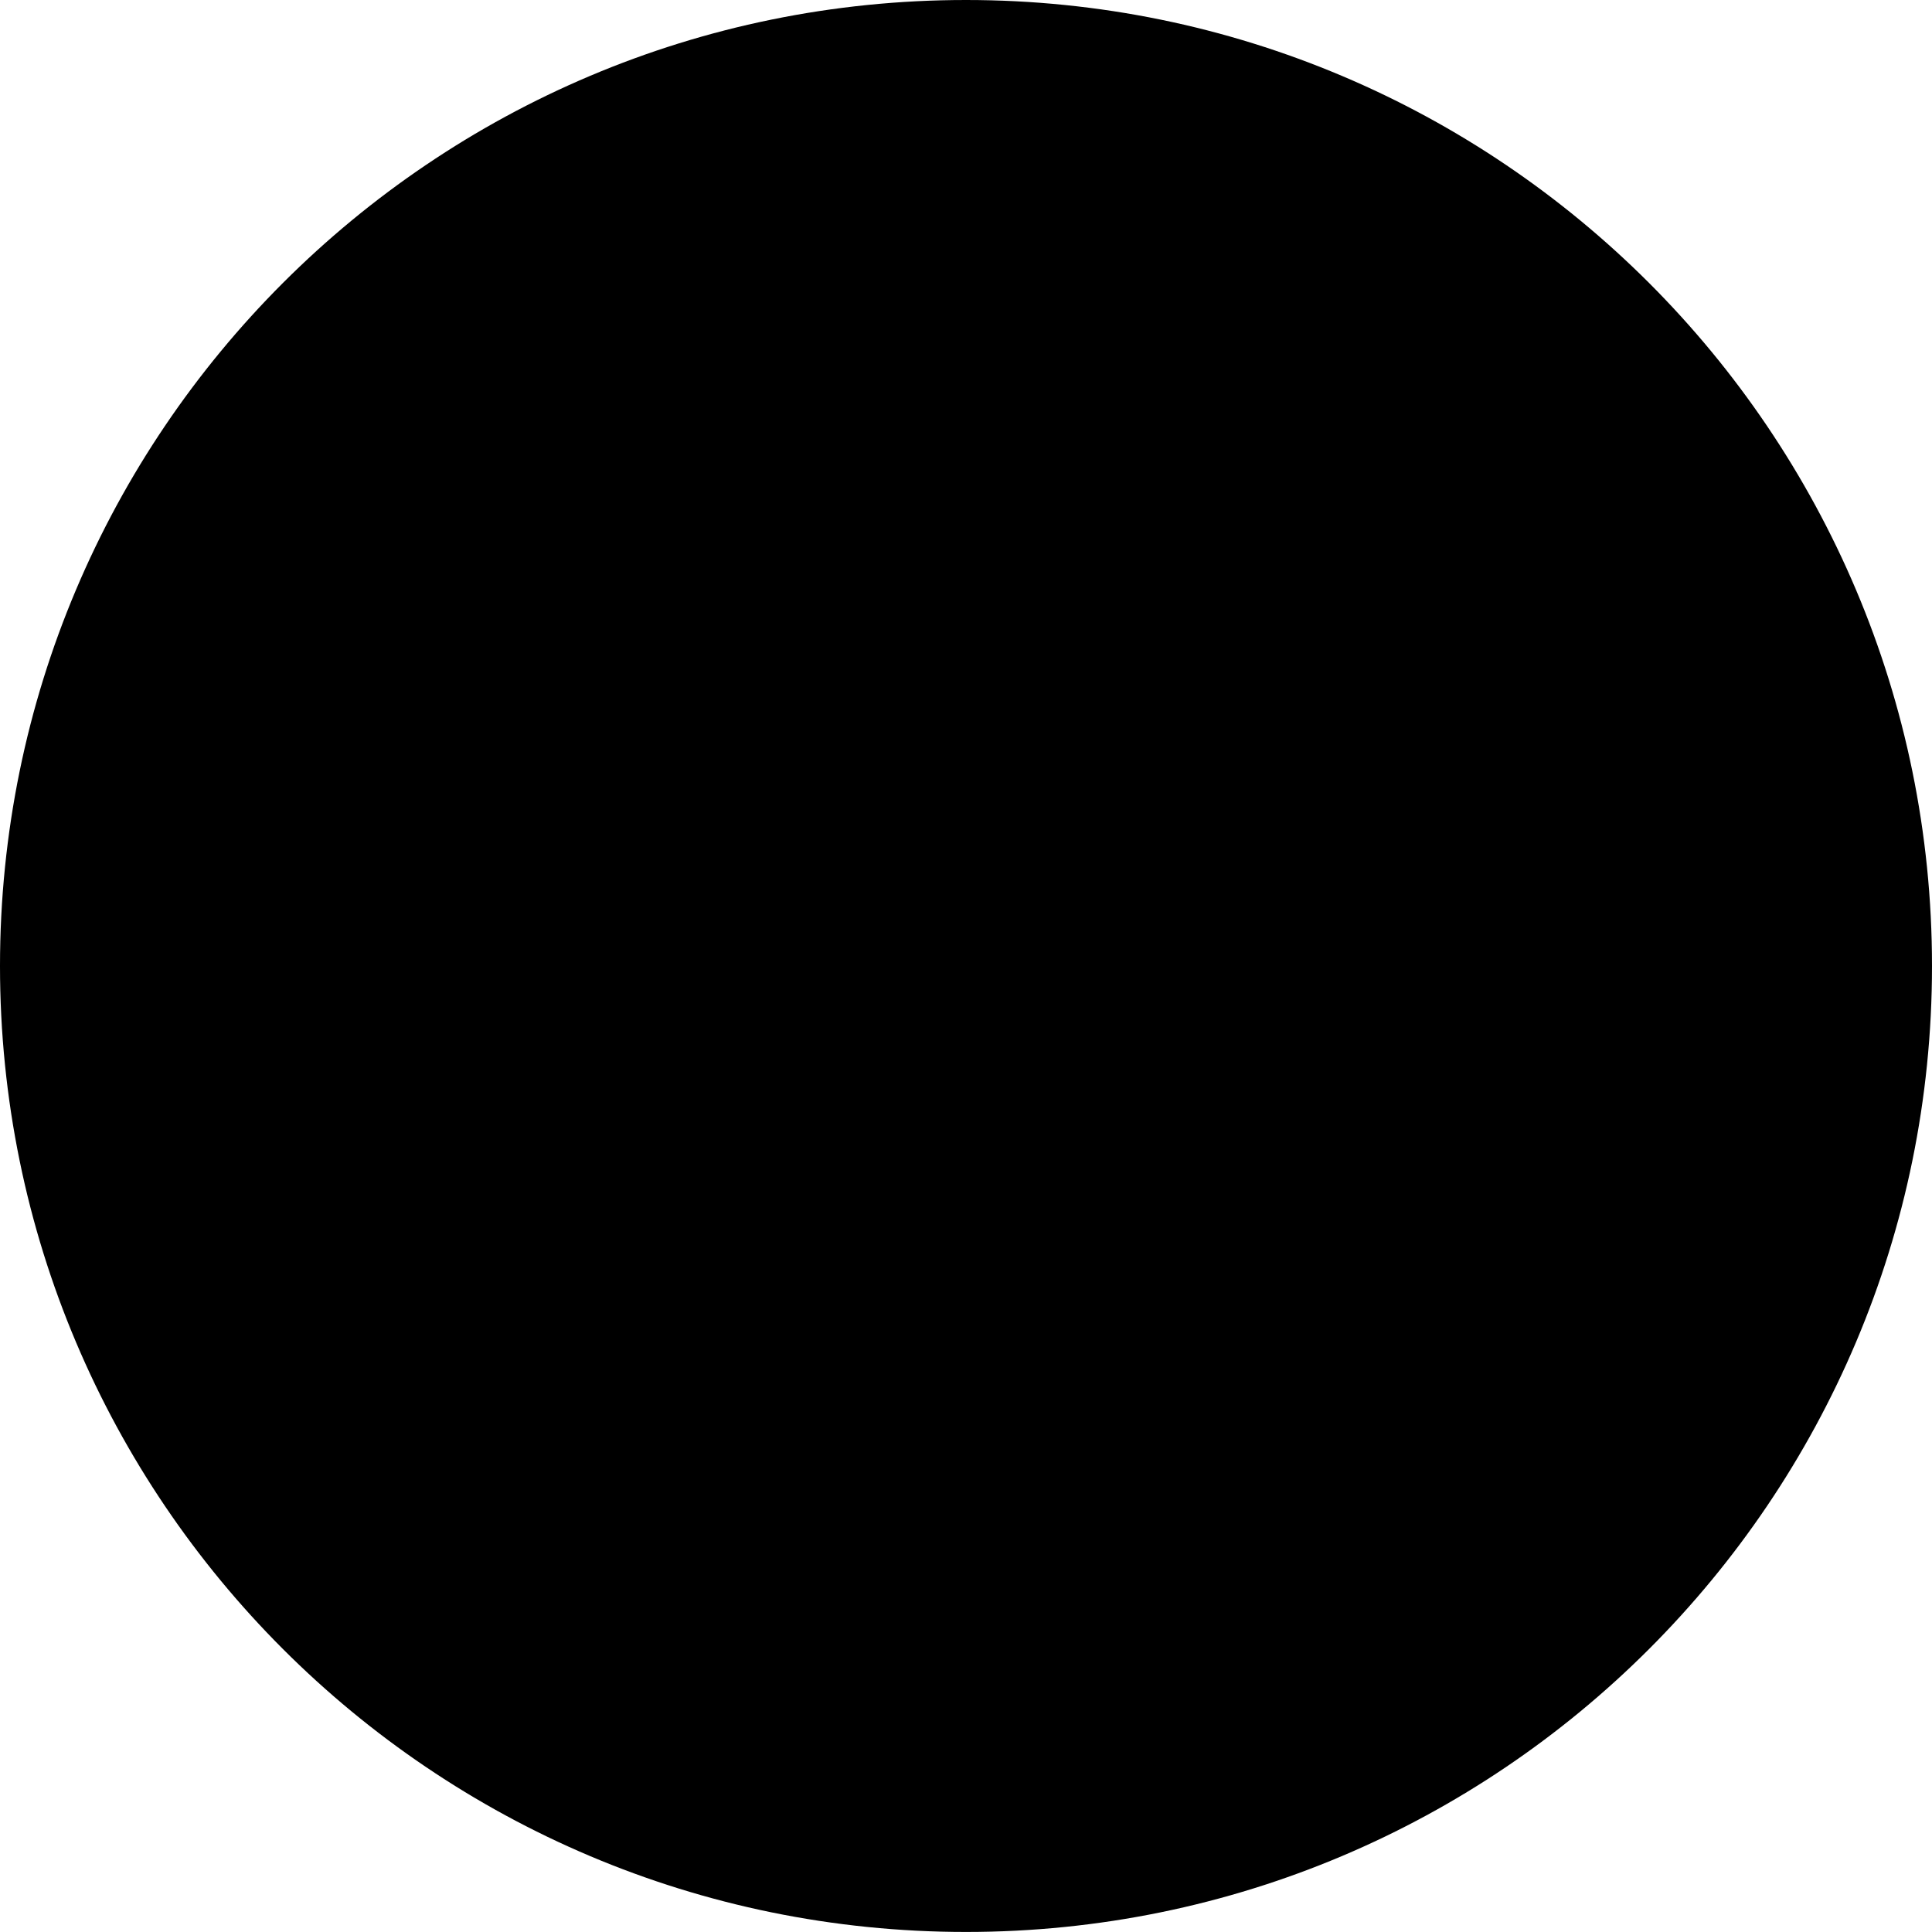 <svg width="44" height="44" viewBox="0 0 44 44" fill="none" xmlns="http://www.w3.org/2000/svg">
<path d="M0 22C0 34.15 9.85 43.999 22 43.999C34.15 43.999 44 34.15 44 22C44 9.85 34.15 -3.05176e-05 22 -3.05176e-05C9.85 -3.05176e-05 0 9.85 0 22Z" fill="url(#paint0_radial_1497_31952)" style=""/>
<path d="M1.079 22C1.079 33.554 10.446 42.921 22 42.921C33.554 42.921 42.921 33.554 42.921 22C42.921 10.445 33.554 1.079 22 1.079C10.446 1.079 1.079 10.445 1.079 22Z" fill="url(#paint1_linear_1497_31952)" style=""/>
<path d="M9.313 22.001C9.313 25.692 10.879 29.014 13.375 31.348H30.826C33.328 29.014 34.893 25.692 34.893 22.001C34.893 14.935 29.167 9.209 22.101 9.209C15.039 9.209 9.313 14.935 9.313 22.001Z" fill="url(#paint2_radial_1497_31952)" style=""/>
<path d="M1.648 22C1.648 33.222 10.778 42.351 22 42.351C33.222 42.351 42.351 33.222 42.351 22C42.351 10.778 33.222 1.648 22 1.648C10.778 1.648 1.648 10.778 1.648 22ZM2.057 22C2.057 11.004 11.004 2.057 22 2.057C32.996 2.057 41.943 11.004 41.943 22C41.943 32.996 32.996 41.942 22 41.942C11.004 41.942 2.057 32.996 2.057 22Z" fill="url(#paint3_radial_1497_31952)" style=""/>
<path d="M20.235 32.709L19.579 37.113H20.515L20.381 38.021H21.323L20.287 38.664L20.119 39.807H23.854L24.468 35.645H23.532L23.97 32.709H20.235ZM20.436 34.723C20.475 34.449 20.622 34.201 20.828 34.021C21.035 33.84 21.299 33.73 21.57 33.728H21.572H21.574C21.596 33.728 21.617 33.728 21.638 33.73L21.562 34.252C21.54 34.248 21.519 34.245 21.496 34.245C21.235 34.248 20.991 34.46 20.951 34.723C20.913 34.984 21.094 35.198 21.355 35.198C21.536 35.198 21.706 35.094 21.808 34.944H21.46L21.523 34.516H22.423L22.425 34.585C22.427 34.629 22.422 34.676 22.415 34.723C22.375 34.996 22.226 35.245 22.02 35.425C21.814 35.605 21.55 35.715 21.279 35.718H21.276H21.274C20.731 35.715 20.354 35.27 20.436 34.723Z" fill="url(#paint4_radial_1497_31952)" style=""/>
<path d="M6.442 26.515L6.511 26.733C6.543 26.728 6.572 26.733 6.6 26.748C6.628 26.763 6.65 26.794 6.666 26.844C6.68 26.887 6.678 26.922 6.662 26.95C6.646 26.978 6.622 26.997 6.59 27.007C6.56 27.017 6.529 27.018 6.498 27.012C6.467 27.006 6.437 26.995 6.408 26.98C6.379 26.966 6.325 26.935 6.247 26.889C6.192 26.855 6.138 26.822 6.085 26.788C6.033 26.755 5.981 26.721 5.928 26.686L5.737 26.748L5.962 27.454L6.174 27.386L6.057 27.019C6.101 27.049 6.148 27.081 6.197 27.114C6.246 27.147 6.297 27.176 6.348 27.201C6.399 27.226 6.454 27.242 6.51 27.251C6.567 27.26 6.623 27.255 6.68 27.238C6.733 27.221 6.776 27.197 6.809 27.165C6.843 27.134 6.868 27.098 6.884 27.058C6.9 27.018 6.909 26.974 6.908 26.927C6.908 26.88 6.9 26.833 6.885 26.787C6.869 26.735 6.847 26.69 6.819 26.649C6.792 26.609 6.759 26.576 6.722 26.551C6.684 26.526 6.642 26.51 6.594 26.503C6.579 26.5 6.564 26.499 6.548 26.499C6.514 26.499 6.479 26.504 6.442 26.515Z" fill="url(#paint5_radial_1497_31952)" style=""/>
<path d="M6.772 27.453C6.702 27.46 6.628 27.48 6.548 27.51C6.469 27.541 6.401 27.578 6.344 27.618C6.287 27.659 6.244 27.705 6.213 27.755C6.182 27.805 6.164 27.859 6.161 27.919C6.157 27.979 6.168 28.043 6.195 28.11C6.221 28.178 6.256 28.232 6.299 28.273C6.342 28.315 6.392 28.343 6.449 28.36C6.505 28.376 6.568 28.381 6.638 28.373C6.706 28.364 6.781 28.345 6.861 28.313C6.94 28.283 7.008 28.247 7.064 28.205C7.12 28.164 7.164 28.118 7.195 28.068C7.227 28.017 7.244 27.963 7.249 27.904C7.252 27.845 7.242 27.782 7.216 27.716C7.19 27.65 7.155 27.596 7.112 27.554C7.069 27.512 7.019 27.483 6.962 27.467C6.923 27.455 6.881 27.449 6.835 27.449C6.815 27.449 6.794 27.45 6.772 27.453ZM6.547 28.134C6.514 28.132 6.485 28.122 6.46 28.106C6.435 28.089 6.416 28.063 6.403 28.029C6.39 27.995 6.387 27.963 6.395 27.934C6.402 27.905 6.417 27.878 6.439 27.854C6.461 27.83 6.489 27.808 6.524 27.789C6.559 27.77 6.596 27.752 6.637 27.735C6.676 27.72 6.716 27.708 6.754 27.7C6.793 27.691 6.828 27.689 6.861 27.692C6.893 27.694 6.922 27.704 6.947 27.721C6.972 27.738 6.991 27.764 7.005 27.799C7.018 27.833 7.021 27.864 7.013 27.892C7.006 27.92 6.991 27.947 6.969 27.971C6.946 27.995 6.918 28.017 6.884 28.037C6.85 28.056 6.813 28.073 6.773 28.088C6.732 28.104 6.692 28.117 6.654 28.125C6.624 28.132 6.595 28.135 6.568 28.135C6.561 28.135 6.554 28.135 6.547 28.134Z" fill="url(#paint6_radial_1497_31952)" style=""/>
<path d="M7.168 28.447C7.099 28.459 7.026 28.483 6.949 28.519C6.872 28.555 6.806 28.596 6.753 28.64C6.699 28.685 6.658 28.733 6.63 28.785C6.603 28.837 6.59 28.892 6.59 28.952C6.59 29.013 6.606 29.076 6.636 29.141C6.667 29.207 6.705 29.259 6.751 29.297C6.796 29.335 6.848 29.36 6.906 29.373C6.963 29.386 7.026 29.386 7.095 29.373C7.164 29.36 7.237 29.335 7.315 29.3C7.391 29.263 7.457 29.224 7.51 29.178C7.564 29.133 7.604 29.085 7.632 29.032C7.66 28.98 7.673 28.924 7.673 28.865C7.674 28.806 7.659 28.744 7.629 28.68C7.599 28.615 7.561 28.564 7.515 28.525C7.469 28.487 7.417 28.461 7.359 28.448C7.329 28.441 7.298 28.438 7.265 28.438C7.234 28.438 7.202 28.441 7.168 28.447ZM6.989 29.141C6.956 29.141 6.927 29.134 6.901 29.119C6.875 29.103 6.854 29.08 6.839 29.047C6.823 29.013 6.818 28.981 6.824 28.952C6.83 28.923 6.843 28.895 6.863 28.869C6.883 28.843 6.91 28.82 6.943 28.798C6.976 28.777 7.013 28.756 7.052 28.738C7.091 28.72 7.13 28.705 7.167 28.694C7.205 28.683 7.24 28.678 7.273 28.679C7.306 28.68 7.335 28.688 7.361 28.703C7.387 28.718 7.408 28.743 7.424 28.777C7.439 28.809 7.444 28.84 7.439 28.869C7.433 28.898 7.42 28.924 7.399 28.95C7.378 28.976 7.352 29 7.319 29.021C7.286 29.043 7.25 29.063 7.212 29.081C7.172 29.1 7.133 29.114 7.095 29.125C7.059 29.136 7.026 29.141 6.995 29.141C6.993 29.141 6.991 29.141 6.989 29.141Z" fill="url(#paint7_radial_1497_31952)" style=""/>
<path d="M7.226 30.271L7.352 30.483L8.08 30.054L8.34 30.495L8.534 30.38L8.149 29.727L7.226 30.271Z" fill="url(#paint8_radial_1497_31952)" style=""/>
<path d="M7.755 31.153L7.866 31.315L8.672 31.366L8.148 31.726L8.287 31.929L9.17 31.323L9.059 31.161L8.245 31.116L8.777 30.75L8.638 30.547L7.755 31.153Z" fill="url(#paint9_radial_1497_31952)" style=""/>
<path d="M8.506 32.222L8.66 32.414L8.989 32.151L9.079 32.265L8.909 32.726L9.089 32.951L9.308 32.328L9.924 32.28L9.748 32.059L9.246 32.114L9.163 32.012L9.496 31.745L9.342 31.553L8.506 32.222Z" fill="url(#paint10_radial_1497_31952)" style=""/>
<path d="M9.254 33.137L9.421 33.318L9.731 33.033L9.829 33.14L9.691 33.612L9.886 33.823L10.061 33.187L10.673 33.097L10.481 32.889L9.985 32.979L9.895 32.882L10.209 32.593L10.042 32.412L9.254 33.137Z" fill="url(#paint11_radial_1497_31952)" style=""/>
<path d="M10.738 33.35C10.67 33.353 10.604 33.37 10.54 33.402C10.475 33.433 10.415 33.478 10.358 33.538C10.303 33.596 10.262 33.659 10.234 33.724C10.206 33.79 10.192 33.856 10.193 33.923C10.193 33.99 10.208 34.056 10.238 34.121C10.268 34.186 10.312 34.247 10.374 34.304C10.433 34.361 10.497 34.403 10.563 34.429C10.63 34.455 10.698 34.466 10.766 34.462C10.834 34.459 10.9 34.441 10.965 34.409C11.03 34.377 11.09 34.332 11.145 34.273C11.201 34.213 11.242 34.151 11.27 34.085C11.297 34.02 11.31 33.953 11.309 33.886C11.308 33.819 11.292 33.754 11.262 33.69C11.231 33.626 11.186 33.566 11.127 33.51C11.067 33.453 11.005 33.412 10.938 33.386C10.879 33.362 10.819 33.35 10.759 33.35C10.752 33.35 10.745 33.35 10.738 33.35ZM10.643 34.21C10.606 34.199 10.569 34.176 10.534 34.143C10.498 34.108 10.473 34.071 10.459 34.033C10.445 33.995 10.439 33.957 10.443 33.919C10.446 33.881 10.456 33.844 10.475 33.808C10.492 33.773 10.515 33.74 10.543 33.709C10.571 33.681 10.602 33.656 10.637 33.636C10.672 33.616 10.707 33.603 10.745 33.597C10.782 33.592 10.82 33.595 10.859 33.606C10.898 33.618 10.935 33.641 10.971 33.675C11.008 33.709 11.033 33.746 11.045 33.785C11.059 33.823 11.063 33.861 11.059 33.899C11.055 33.937 11.044 33.973 11.025 34.008C11.007 34.044 10.984 34.075 10.957 34.104C10.93 34.133 10.899 34.157 10.865 34.178C10.831 34.198 10.795 34.211 10.757 34.217C10.744 34.219 10.73 34.22 10.717 34.22C10.692 34.22 10.668 34.217 10.643 34.21Z" fill="url(#paint12_radial_1497_31952)" style=""/>
<path d="M11.96 34.107C11.976 34.174 12.018 34.235 12.085 34.288C12.15 34.342 12.218 34.369 12.286 34.371C12.355 34.372 12.421 34.342 12.482 34.277L12.326 34.151C12.305 34.172 12.283 34.182 12.259 34.183C12.236 34.183 12.213 34.174 12.191 34.156C12.169 34.14 12.156 34.119 12.151 34.096C12.147 34.072 12.152 34.048 12.167 34.023L12.011 33.897C11.962 33.97 11.944 34.041 11.96 34.107ZM11.002 34.863L11.156 34.987L11.943 34.804L11.543 35.3L11.734 35.454L12.407 34.621L12.254 34.497L11.461 34.688L11.867 34.185L11.675 34.03L11.002 34.863Z" fill="url(#paint13_radial_1497_31952)" style=""/>
<path d="M12.022 35.669L12.225 35.809L12.462 35.465L12.808 35.704L12.571 36.048L12.774 36.188L13.382 35.306L13.179 35.166L12.934 35.521L12.588 35.282L12.833 34.928L12.63 34.788L12.022 35.669Z" fill="url(#paint14_radial_1497_31952)" style=""/>
<path d="M13.629 35.623C13.564 35.641 13.504 35.673 13.448 35.718C13.392 35.763 13.343 35.821 13.302 35.892C13.262 35.961 13.235 36.031 13.223 36.101C13.211 36.172 13.212 36.24 13.228 36.305C13.244 36.37 13.274 36.431 13.317 36.487C13.361 36.543 13.419 36.592 13.491 36.635C13.562 36.677 13.634 36.703 13.705 36.713C13.776 36.723 13.844 36.718 13.909 36.699C13.975 36.68 14.036 36.647 14.091 36.601C14.147 36.556 14.195 36.498 14.235 36.428C14.276 36.358 14.303 36.288 14.314 36.218C14.326 36.147 14.324 36.08 14.307 36.015C14.291 35.95 14.26 35.89 14.216 35.834C14.172 35.779 14.115 35.731 14.044 35.689C13.974 35.648 13.903 35.623 13.832 35.612C13.806 35.608 13.779 35.606 13.754 35.606C13.711 35.606 13.67 35.611 13.629 35.623ZM13.733 36.481C13.693 36.479 13.652 36.466 13.611 36.441C13.567 36.415 13.535 36.385 13.513 36.351C13.49 36.317 13.476 36.282 13.471 36.244C13.465 36.206 13.467 36.168 13.476 36.129C13.486 36.09 13.501 36.053 13.521 36.017C13.542 35.982 13.567 35.951 13.596 35.924C13.625 35.897 13.657 35.876 13.693 35.861C13.727 35.848 13.765 35.842 13.805 35.844C13.846 35.847 13.887 35.861 13.93 35.886C13.974 35.911 14.006 35.941 14.028 35.975C14.049 36.01 14.062 36.046 14.067 36.084C14.072 36.122 14.069 36.16 14.059 36.198C14.049 36.237 14.034 36.273 14.014 36.307C13.995 36.341 13.97 36.372 13.941 36.399C13.912 36.427 13.88 36.448 13.845 36.462C13.814 36.475 13.782 36.481 13.748 36.481C13.743 36.481 13.738 36.481 13.733 36.481Z" fill="url(#paint15_radial_1497_31952)" style=""/>
<path d="M14.225 37.031L14.612 37.22C14.659 37.242 14.709 37.261 14.761 37.276C14.813 37.291 14.864 37.296 14.913 37.294C14.962 37.291 15.008 37.276 15.052 37.25C15.095 37.224 15.132 37.181 15.161 37.122C15.188 37.066 15.199 37.013 15.194 36.962C15.189 36.911 15.168 36.865 15.129 36.823C15.174 36.82 15.212 36.804 15.244 36.779C15.276 36.754 15.301 36.721 15.321 36.682C15.344 36.635 15.354 36.592 15.353 36.553C15.353 36.513 15.344 36.477 15.325 36.444C15.308 36.411 15.283 36.382 15.252 36.356C15.22 36.33 15.184 36.307 15.146 36.288L14.693 36.068L14.225 37.031ZM14.885 36.634L14.729 36.558L14.817 36.377L14.993 36.463C15.011 36.472 15.027 36.481 15.042 36.49C15.056 36.499 15.069 36.51 15.078 36.522C15.088 36.534 15.093 36.547 15.096 36.562C15.098 36.578 15.095 36.594 15.086 36.613C15.068 36.648 15.041 36.667 15.006 36.667C15.005 36.667 15.005 36.667 15.004 36.667C14.969 36.667 14.93 36.656 14.885 36.634ZM14.849 37.064C14.829 37.063 14.807 37.059 14.784 37.051C14.761 37.043 14.736 37.032 14.71 37.02L14.543 36.939L14.639 36.742L14.831 36.835C14.852 36.845 14.871 36.856 14.889 36.867C14.908 36.878 14.922 36.89 14.934 36.904C14.945 36.916 14.952 36.931 14.955 36.948C14.957 36.965 14.954 36.983 14.944 37.003C14.933 37.026 14.919 37.041 14.903 37.051C14.887 37.06 14.871 37.064 14.852 37.064C14.851 37.064 14.85 37.064 14.849 37.064Z" fill="url(#paint16_radial_1497_31952)" style=""/>
<path d="M28.036 36.706C27.989 36.71 27.942 36.721 27.897 36.74C27.847 36.759 27.803 36.784 27.765 36.815C27.726 36.846 27.697 36.88 27.674 36.92C27.652 36.959 27.639 37.002 27.635 37.05C27.632 37.098 27.639 37.148 27.658 37.202L27.87 37.117C27.863 37.086 27.866 37.056 27.879 37.027C27.892 36.998 27.922 36.974 27.97 36.954C28.012 36.938 28.047 36.936 28.076 36.95C28.105 36.964 28.126 36.987 28.139 37.019C28.15 37.048 28.154 37.078 28.15 37.11C28.146 37.141 28.138 37.172 28.125 37.202C28.113 37.232 28.086 37.288 28.045 37.369C28.015 37.427 27.986 37.483 27.956 37.538C27.927 37.592 27.897 37.647 27.866 37.701L27.942 37.888L28.629 37.613L28.546 37.406L28.188 37.55C28.215 37.503 28.244 37.454 28.273 37.403C28.302 37.351 28.328 37.299 28.349 37.246C28.37 37.193 28.383 37.138 28.388 37.08C28.393 37.023 28.384 36.967 28.361 36.912C28.341 36.86 28.314 36.819 28.28 36.788C28.247 36.757 28.209 36.734 28.168 36.721C28.136 36.711 28.101 36.705 28.065 36.705C28.056 36.705 28.046 36.706 28.036 36.706Z" fill="url(#paint17_radial_1497_31952)" style=""/>
<path d="M28.801 36.342C28.736 36.373 28.684 36.411 28.646 36.458C28.608 36.504 28.582 36.556 28.57 36.614C28.557 36.672 28.557 36.735 28.57 36.804C28.582 36.874 28.607 36.947 28.644 37.023C28.68 37.1 28.721 37.166 28.765 37.219C28.811 37.273 28.859 37.313 28.911 37.34C28.963 37.368 29.019 37.381 29.079 37.38C29.139 37.38 29.202 37.364 29.267 37.333C29.333 37.302 29.384 37.263 29.422 37.218C29.46 37.171 29.485 37.12 29.498 37.062C29.51 37.004 29.51 36.941 29.497 36.873C29.483 36.804 29.459 36.731 29.422 36.654C29.386 36.577 29.345 36.513 29.299 36.459C29.254 36.406 29.206 36.365 29.152 36.338C29.1 36.311 29.044 36.297 28.985 36.297C28.926 36.297 28.864 36.312 28.801 36.342ZM29.077 37.147C29.047 37.141 29.02 37.128 28.994 37.108C28.968 37.087 28.944 37.061 28.922 37.028C28.901 36.994 28.88 36.959 28.862 36.919C28.844 36.88 28.828 36.842 28.818 36.804C28.806 36.767 28.801 36.731 28.802 36.699C28.802 36.666 28.81 36.637 28.825 36.611C28.84 36.584 28.864 36.563 28.898 36.547C28.931 36.532 28.962 36.527 28.99 36.532C29.019 36.538 29.047 36.55 29.073 36.571C29.098 36.591 29.122 36.618 29.144 36.651C29.166 36.684 29.185 36.719 29.203 36.758C29.223 36.797 29.238 36.836 29.249 36.874C29.26 36.912 29.266 36.947 29.266 36.98C29.265 37.013 29.258 37.042 29.243 37.069C29.228 37.094 29.204 37.115 29.172 37.131C29.146 37.143 29.122 37.148 29.099 37.148C29.091 37.148 29.084 37.148 29.077 37.147Z" fill="url(#paint18_radial_1497_31952)" style=""/>
<path d="M29.913 35.804C29.854 35.808 29.794 35.827 29.733 35.861C29.67 35.897 29.621 35.939 29.586 35.987C29.551 36.036 29.529 36.089 29.52 36.148C29.511 36.206 29.515 36.27 29.532 36.338C29.55 36.406 29.579 36.477 29.62 36.551C29.663 36.626 29.708 36.689 29.756 36.739C29.805 36.789 29.855 36.827 29.909 36.85C29.963 36.874 30.019 36.883 30.079 36.879C30.139 36.874 30.201 36.854 30.264 36.819C30.327 36.784 30.376 36.742 30.411 36.693C30.446 36.645 30.468 36.592 30.476 36.533C30.484 36.475 30.48 36.412 30.462 36.345C30.445 36.277 30.415 36.206 30.373 36.131C30.331 36.057 30.287 35.995 30.238 35.945C30.189 35.895 30.138 35.858 30.083 35.834C30.037 35.813 29.988 35.803 29.939 35.803C29.93 35.803 29.922 35.803 29.913 35.804ZM30.061 36.645C30.032 36.642 30.003 36.631 29.976 36.613C29.949 36.594 29.924 36.569 29.9 36.537C29.876 36.506 29.853 36.471 29.832 36.433C29.811 36.396 29.793 36.358 29.78 36.321C29.766 36.284 29.758 36.25 29.757 36.217C29.755 36.184 29.762 36.155 29.774 36.128C29.787 36.101 29.811 36.078 29.843 36.06C29.875 36.042 29.905 36.035 29.934 36.038C29.964 36.042 29.992 36.053 30.018 36.072C30.046 36.09 30.072 36.115 30.095 36.147C30.119 36.178 30.141 36.212 30.162 36.249C30.184 36.288 30.201 36.325 30.215 36.362C30.229 36.399 30.236 36.434 30.238 36.467C30.241 36.499 30.235 36.529 30.222 36.556C30.209 36.584 30.187 36.606 30.155 36.623C30.128 36.639 30.102 36.646 30.076 36.646C30.071 36.646 30.066 36.646 30.061 36.645Z" fill="url(#paint19_radial_1497_31952)" style=""/>
<path d="M30.739 35.269L31.348 36.149L31.551 36.009L31.07 35.314L31.49 35.023L31.362 34.838L30.739 35.269Z" fill="url(#paint20_radial_1497_31952)" style=""/>
<path d="M32.104 34.257L32.118 35.072L31.715 34.567L31.523 34.721L32.19 35.558L32.344 35.435L32.336 34.628L32.733 35.125L32.926 34.971L32.257 34.135L32.104 34.257Z" fill="url(#paint21_radial_1497_31952)" style=""/>
<path d="M32.951 33.504L33.042 34.001L32.946 34.091L32.656 33.777L32.475 33.945L33.203 34.731L33.383 34.563L33.097 34.255L33.204 34.156L33.676 34.292L33.887 34.097L33.25 33.923L33.158 33.312L32.951 33.504Z" fill="url(#paint22_radial_1497_31952)" style=""/>
<path d="M33.726 32.712L33.85 33.202L33.761 33.298L33.45 33.006L33.281 33.185L34.061 33.919L34.23 33.739L33.923 33.451L34.023 33.345L34.504 33.448L34.701 33.239L34.054 33.11L33.919 32.507L33.726 32.712Z" fill="url(#paint23_radial_1497_31952)" style=""/>
<path d="M34.66 31.816C34.593 31.822 34.529 31.843 34.467 31.878C34.406 31.913 34.349 31.962 34.298 32.025C34.246 32.089 34.21 32.154 34.188 32.222C34.166 32.291 34.159 32.358 34.167 32.425C34.175 32.492 34.197 32.556 34.232 32.619C34.269 32.681 34.318 32.738 34.381 32.79C34.444 32.84 34.508 32.877 34.576 32.901C34.644 32.924 34.711 32.933 34.777 32.928C34.844 32.922 34.909 32.903 34.972 32.868C35.034 32.834 35.091 32.784 35.145 32.719C35.198 32.656 35.234 32.59 35.255 32.521C35.276 32.452 35.282 32.384 35.273 32.316C35.265 32.249 35.242 32.184 35.206 32.122C35.17 32.059 35.12 32.003 35.057 31.952C34.994 31.901 34.929 31.864 34.861 31.841C34.808 31.823 34.755 31.814 34.702 31.814C34.688 31.814 34.674 31.815 34.66 31.816ZM34.755 32.678C34.717 32.678 34.68 32.67 34.643 32.655C34.606 32.639 34.571 32.619 34.539 32.593C34.508 32.568 34.481 32.538 34.459 32.505C34.437 32.472 34.421 32.437 34.413 32.4C34.404 32.363 34.404 32.325 34.413 32.285C34.422 32.246 34.442 32.207 34.474 32.168C34.505 32.13 34.54 32.102 34.577 32.087C34.615 32.071 34.653 32.064 34.691 32.065C34.728 32.066 34.766 32.074 34.803 32.09C34.839 32.106 34.872 32.127 34.903 32.151C34.933 32.176 34.959 32.206 34.982 32.238C35.005 32.271 35.021 32.306 35.029 32.343C35.039 32.38 35.039 32.418 35.031 32.456C35.022 32.495 35.003 32.533 34.973 32.571C34.94 32.61 34.905 32.638 34.868 32.654C34.832 32.669 34.797 32.678 34.76 32.678C34.759 32.678 34.757 32.678 34.755 32.678Z" fill="url(#paint24_radial_1497_31952)" style=""/>
<path d="M34.85 30.783C34.872 30.803 34.885 30.824 34.887 30.847C34.889 30.871 34.882 30.894 34.866 30.918C34.85 30.94 34.831 30.954 34.808 30.961C34.785 30.968 34.76 30.964 34.734 30.951L34.62 31.115C34.697 31.16 34.768 31.172 34.834 31.151C34.899 31.13 34.956 31.084 35.005 31.014C35.053 30.944 35.076 30.876 35.073 30.807C35.069 30.738 35.034 30.675 34.965 30.618L34.85 30.783ZM35.201 30.83L35.447 31.607L34.917 31.238L34.777 31.441L35.656 32.052L35.768 31.89L35.529 31.118L36.052 31.482L36.193 31.279L35.313 30.668L35.201 30.83Z" fill="url(#paint25_radial_1497_31952)" style=""/>
<path d="M35.802 29.859L36.174 30.077L35.96 30.44L35.589 30.221L35.464 30.434L36.387 30.976L36.512 30.764L36.152 30.552L36.365 30.19L36.725 30.401L36.85 30.189L35.927 29.646L35.802 29.859Z" fill="url(#paint26_radial_1497_31952)" style=""/>
<path d="M36.567 28.672C36.503 28.693 36.445 28.727 36.394 28.776C36.341 28.824 36.297 28.884 36.261 28.958C36.226 29.031 36.205 29.104 36.199 29.175C36.193 29.246 36.202 29.313 36.225 29.377C36.248 29.44 36.284 29.498 36.333 29.55C36.382 29.603 36.443 29.647 36.516 29.683C36.589 29.718 36.661 29.74 36.731 29.747C36.803 29.754 36.87 29.747 36.934 29.727C36.998 29.707 37.056 29.673 37.109 29.625C37.162 29.577 37.207 29.516 37.244 29.441C37.281 29.367 37.302 29.294 37.307 29.223C37.312 29.151 37.302 29.083 37.278 29.019C37.254 28.955 37.218 28.897 37.168 28.845C37.118 28.793 37.057 28.749 36.985 28.713C36.911 28.678 36.839 28.657 36.769 28.65C36.752 28.648 36.736 28.648 36.72 28.648C36.666 28.648 36.615 28.656 36.567 28.672ZM36.741 29.492C36.701 29.486 36.663 29.473 36.626 29.455C36.59 29.438 36.557 29.416 36.527 29.388C36.498 29.361 36.475 29.33 36.458 29.296C36.442 29.263 36.434 29.225 36.433 29.185C36.433 29.144 36.444 29.102 36.465 29.057C36.487 29.012 36.515 28.977 36.547 28.954C36.581 28.93 36.616 28.914 36.653 28.907C36.69 28.899 36.729 28.899 36.768 28.906C36.807 28.914 36.844 28.926 36.88 28.943C36.914 28.96 36.947 28.983 36.977 29.009C37.006 29.036 37.03 29.066 37.047 29.101C37.064 29.135 37.073 29.172 37.073 29.211C37.074 29.251 37.064 29.292 37.043 29.336C37.02 29.381 36.992 29.416 36.96 29.44C36.927 29.465 36.893 29.481 36.856 29.489C36.835 29.494 36.813 29.496 36.791 29.496C36.775 29.496 36.758 29.495 36.741 29.492Z" fill="url(#paint27_radial_1497_31952)" style=""/>
<path d="M37.028 27.59C36.988 27.593 36.953 27.606 36.922 27.625C36.89 27.645 36.863 27.672 36.839 27.706C36.815 27.739 36.795 27.776 36.779 27.816L36.593 28.284L37.586 28.682L37.746 28.282C37.765 28.233 37.781 28.182 37.791 28.129C37.803 28.075 37.805 28.024 37.798 27.976C37.792 27.927 37.774 27.882 37.745 27.84C37.716 27.799 37.67 27.766 37.608 27.741C37.551 27.718 37.498 27.711 37.447 27.72C37.397 27.728 37.352 27.753 37.314 27.794C37.306 27.75 37.289 27.713 37.262 27.683C37.234 27.653 37.2 27.629 37.159 27.613C37.119 27.597 37.082 27.589 37.048 27.589C37.041 27.589 37.035 27.589 37.028 27.59ZM36.891 28.138L36.964 27.955C36.971 27.938 36.979 27.921 36.988 27.905C36.996 27.89 37.006 27.877 37.017 27.866C37.028 27.857 37.041 27.85 37.056 27.846C37.071 27.843 37.088 27.845 37.106 27.852C37.144 27.867 37.164 27.893 37.167 27.928C37.169 27.963 37.162 28.004 37.143 28.051L37.078 28.213L36.891 28.138ZM37.268 28.289L37.347 28.09C37.356 28.069 37.364 28.049 37.374 28.03C37.384 28.011 37.395 27.995 37.408 27.983C37.42 27.971 37.435 27.962 37.451 27.959C37.467 27.955 37.485 27.957 37.506 27.965C37.529 27.975 37.546 27.987 37.557 28.003C37.568 28.019 37.573 28.036 37.574 28.056C37.575 28.076 37.572 28.098 37.565 28.122C37.559 28.146 37.55 28.171 37.54 28.197L37.471 28.37L37.268 28.289Z" fill="url(#paint28_radial_1497_31952)" style=""/>
<path d="M4.526 22L5.719 24.048L6.912 22L5.719 19.952L4.526 22ZM5.346 22L5.719 21.359L6.092 22L5.719 22.64L5.346 22Z" fill="url(#paint29_radial_1497_31952)" style=""/>
<path d="M37.29 22L38.483 24.048L39.676 22L38.483 19.951L37.29 22ZM38.11 22L38.483 21.359L38.856 22L38.483 22.64L38.11 22Z" fill="url(#paint30_radial_1497_31952)" style=""/>
<path d="M7.29 11.003C7.076 11.084 6.879 11.205 6.699 11.364C6.519 11.524 6.361 11.711 6.225 11.927C6.036 12.226 5.912 12.524 5.852 12.821C5.792 13.117 5.794 13.403 5.859 13.678C5.922 13.954 6.048 14.214 6.238 14.461C6.426 14.708 6.675 14.929 6.986 15.125C7.289 15.316 7.591 15.445 7.892 15.509C8.193 15.574 8.483 15.576 8.762 15.515C9.04 15.453 9.301 15.332 9.546 15.152C9.79 14.972 10.007 14.73 10.199 14.427C10.284 14.292 10.357 14.148 10.418 13.995C10.479 13.842 10.523 13.688 10.551 13.535C10.579 13.382 10.588 13.228 10.578 13.073C10.568 12.919 10.534 12.771 10.477 12.627C10.365 12.337 10.202 12.09 9.991 11.887C9.779 11.685 9.54 11.499 9.273 11.331L9.131 11.241L7.897 13.196L8.73 13.722L9.307 12.807C9.374 12.87 9.421 12.941 9.446 13.022C9.473 13.102 9.482 13.186 9.476 13.274C9.468 13.361 9.448 13.45 9.414 13.541C9.38 13.632 9.337 13.717 9.286 13.797C9.172 13.98 9.046 14.114 8.91 14.199C8.775 14.284 8.634 14.334 8.488 14.347C8.342 14.359 8.196 14.342 8.049 14.295C7.903 14.249 7.76 14.182 7.621 14.094C7.501 14.018 7.389 13.925 7.284 13.816C7.179 13.707 7.1 13.583 7.047 13.445C6.994 13.307 6.974 13.158 6.986 13.001C6.999 12.842 7.061 12.676 7.172 12.501C7.298 12.3 7.439 12.16 7.594 12.082C7.748 12.003 7.922 12 8.117 12.072L8.735 11.091C8.47 10.97 8.217 10.905 7.975 10.895C7.949 10.894 7.924 10.893 7.898 10.893C7.685 10.893 7.482 10.93 7.29 11.003Z" fill="url(#paint31_radial_1497_31952)" style=""/>
<path d="M8.612 8.903L11.601 12.38L14.223 10.126L13.518 9.306L11.784 10.796L11.341 10.28L12.771 9.052L12.095 8.266L10.666 9.494L10.21 8.964L11.943 7.474L11.235 6.649L8.612 8.903Z" fill="url(#paint32_radial_1497_31952)" style=""/>
<path d="M12.614 5.798L14.564 9.947L17.693 8.477L17.234 7.498L15.164 8.47L14.876 7.855L16.582 7.054L16.141 6.116L14.435 6.917L14.137 6.284L16.207 5.312L15.744 4.327L12.614 5.798Z" fill="url(#paint33_radial_1497_31952)" style=""/>
<path d="M20.124 3.412L19.411 5.303L18.791 5.398L18.524 3.657L17.366 3.834L18.059 8.366L19.217 8.189L18.954 6.467L19.601 6.368L20.78 7.949L22.124 7.744L20.431 5.586L21.443 3.21L20.124 3.412Z" fill="url(#paint34_radial_1497_31952)" style=""/>
<path d="M24.085 3.547C23.79 3.612 23.529 3.729 23.302 3.898C23.074 4.068 22.884 4.287 22.732 4.556C22.58 4.824 22.476 5.136 22.42 5.49C22.364 5.848 22.364 6.179 22.42 6.483C22.477 6.787 22.587 7.055 22.749 7.285C22.911 7.517 23.124 7.708 23.386 7.859C23.648 8.009 23.955 8.112 24.304 8.168C24.56 8.208 24.812 8.211 25.06 8.176C25.308 8.141 25.536 8.065 25.745 7.95C25.953 7.835 26.134 7.677 26.288 7.479C26.442 7.28 26.552 7.04 26.619 6.757L25.5 6.58C25.42 6.778 25.295 6.919 25.124 7.006C24.953 7.093 24.742 7.116 24.49 7.076C24.294 7.045 24.134 6.982 24.009 6.885C23.884 6.789 23.79 6.676 23.725 6.545C23.66 6.415 23.621 6.273 23.606 6.12C23.59 5.967 23.594 5.818 23.617 5.673C23.641 5.524 23.682 5.379 23.742 5.24C23.801 5.101 23.881 4.98 23.983 4.878C24.084 4.776 24.208 4.701 24.356 4.652C24.503 4.603 24.675 4.594 24.871 4.625C25.127 4.666 25.318 4.754 25.442 4.89C25.567 5.025 25.64 5.199 25.658 5.412L26.752 5.585C26.773 5.287 26.744 5.02 26.665 4.785C26.587 4.549 26.47 4.347 26.316 4.175C26.162 4.005 25.974 3.865 25.753 3.755C25.533 3.646 25.292 3.571 25.032 3.53C24.88 3.506 24.732 3.494 24.589 3.494C24.415 3.494 24.247 3.511 24.085 3.547Z" fill="url(#paint35_radial_1497_31952)" style=""/>
<path d="M28.946 5.23C28.669 5.313 28.412 5.456 28.176 5.658C27.94 5.86 27.739 6.119 27.574 6.432C27.409 6.745 27.308 7.055 27.27 7.362C27.233 7.669 27.257 7.961 27.342 8.238C27.429 8.515 27.573 8.771 27.777 9.005C27.98 9.24 28.24 9.44 28.557 9.607C28.867 9.77 29.175 9.868 29.482 9.901C29.789 9.934 30.083 9.906 30.364 9.816C30.645 9.728 30.904 9.581 31.139 9.376C31.374 9.171 31.573 8.913 31.736 8.604C31.901 8.291 32 7.981 32.033 7.673C32.066 7.366 32.037 7.076 31.95 6.802C31.862 6.529 31.717 6.277 31.514 6.045C31.312 5.814 31.058 5.618 30.752 5.457C30.443 5.294 30.134 5.195 29.826 5.159C29.733 5.149 29.642 5.143 29.552 5.143C29.343 5.143 29.141 5.172 28.946 5.23ZM29.102 8.643C28.915 8.544 28.772 8.429 28.674 8.296C28.575 8.164 28.512 8.023 28.483 7.873C28.454 7.724 28.455 7.573 28.484 7.42C28.514 7.267 28.564 7.122 28.637 6.985C28.705 6.855 28.793 6.735 28.899 6.625C29.006 6.516 29.128 6.431 29.264 6.371C29.4 6.311 29.551 6.284 29.717 6.288C29.884 6.293 30.058 6.343 30.242 6.44C30.425 6.536 30.562 6.654 30.652 6.792C30.743 6.93 30.8 7.074 30.824 7.223C30.848 7.372 30.842 7.522 30.808 7.671C30.772 7.821 30.724 7.956 30.661 8.074C30.595 8.2 30.51 8.317 30.406 8.426C30.302 8.535 30.183 8.62 30.047 8.683C29.911 8.746 29.764 8.778 29.605 8.779C29.602 8.779 29.599 8.779 29.597 8.779C29.44 8.779 29.275 8.734 29.102 8.643Z" fill="url(#paint36_radial_1497_31952)" style=""/>
<path d="M30.882 11.066L31.761 11.842L34.797 8.408L33.919 7.631L30.882 11.066Z" fill="url(#paint37_radial_1497_31952)" style=""/>
<path d="M32.341 12.223L33.011 13.186L35.131 11.709L34.136 14.801L34.742 15.673L38.504 13.053L37.835 12.091L35.683 13.59L36.729 10.502L36.103 9.604L32.341 12.223Z" fill="url(#paint38_radial_1497_31952)" style=""/>
<path d="M13.292 17.283C12.763 17.724 12.495 18.306 12.495 19.013C12.495 19.427 12.604 19.77 12.82 20.033C13.039 20.301 13.324 20.436 13.668 20.436C13.955 20.436 14.189 20.344 14.364 20.163C14.538 19.982 14.626 19.741 14.626 19.447C14.626 19.246 14.578 19.062 14.483 18.9C14.388 18.739 14.246 18.601 14.064 18.492C14.02 18.461 13.958 18.426 13.878 18.388C13.669 18.279 13.667 18.22 13.667 18.219C13.667 18.16 13.713 18.031 14.023 17.822C14.271 17.655 14.538 17.571 14.816 17.571C15.165 17.571 15.445 17.699 15.675 17.963C15.904 18.227 16.021 18.566 16.021 18.971C16.021 19.328 15.938 19.701 15.774 20.079C15.61 20.46 15.373 20.827 15.07 21.169C14.952 21.304 14.781 21.495 14.557 21.744C13.763 22.64 13.253 23.287 13.044 23.664C12.841 24.02 12.689 24.401 12.592 24.798C12.495 25.194 12.446 25.622 12.446 26.071V26.241H13.465L13.459 26.151C13.451 26.026 13.446 25.936 13.444 25.881C13.442 25.828 13.441 25.776 13.441 25.729C13.441 25.436 13.491 25.201 13.588 25.032C13.678 24.875 13.79 24.799 13.93 24.799C14 24.799 14.173 24.854 14.549 25.215C14.669 25.331 14.767 25.42 14.839 25.48C15.145 25.753 15.425 25.95 15.669 26.065C15.918 26.182 16.18 26.241 16.448 26.241C17.131 26.241 17.661 25.947 18.02 25.367C18.37 24.801 18.565 23.942 18.598 22.817L18.6 22.729H17.863L17.849 22.797C17.735 23.341 17.582 23.722 17.396 23.93C17.213 24.133 16.955 24.232 16.607 24.232C16.526 24.232 16.34 24.205 15.913 24.074C15.555 23.964 15.249 23.908 15.006 23.908C14.794 23.908 14.577 23.943 14.36 24.01C14.186 24.064 13.979 24.154 13.744 24.276C13.82 24.009 13.96 23.744 14.162 23.486C14.413 23.166 14.768 22.846 15.22 22.535C15.402 22.405 15.797 22.159 16.393 21.802C17 21.439 17.447 21.104 17.719 20.807C17.918 20.596 18.069 20.355 18.168 20.091C18.267 19.828 18.317 19.535 18.317 19.221C18.317 18.458 18.038 17.827 17.487 17.345C16.94 16.867 16.222 16.625 15.354 16.625C14.511 16.625 13.817 16.846 13.292 17.283Z" fill="url(#paint39_linear_1497_31952)" style=""/>
<path d="M26.588 17.972C26.03 18.854 25.747 20.016 25.747 21.427C25.747 22.878 26.023 24.053 26.567 24.918C27.118 25.796 27.864 26.241 28.784 26.241C29.674 26.241 30.414 25.787 30.982 24.891C31.542 24.007 31.826 22.841 31.826 21.427C31.826 19.971 31.55 18.798 31.006 17.938C30.454 17.067 29.706 16.625 28.784 16.625C27.893 16.625 27.154 17.078 26.588 17.972ZM28.241 24.866C28.118 24.485 28.055 23.823 28.055 22.9V19.924C28.055 18.996 28.118 18.332 28.241 17.949C28.355 17.591 28.533 17.418 28.784 17.418C29.038 17.418 29.217 17.591 29.332 17.949C29.455 18.332 29.517 18.996 29.517 19.924V22.9C29.517 23.823 29.455 24.485 29.332 24.866C29.217 25.221 29.038 25.393 28.784 25.393C28.533 25.393 28.355 25.221 28.241 24.866Z" fill="url(#paint40_linear_1497_31952)" style=""/>
<path d="M19.886 17.972C19.328 18.854 19.045 20.016 19.045 21.427C19.045 22.878 19.32 24.053 19.864 24.918C20.416 25.796 21.162 26.241 22.081 26.241C22.972 26.241 23.711 25.787 24.279 24.891C24.839 24.007 25.123 22.841 25.123 21.427C25.123 19.971 24.847 18.798 24.303 17.938C23.752 17.067 23.004 16.625 22.081 16.625C21.19 16.625 20.452 17.078 19.886 17.972ZM21.538 24.866C21.415 24.485 21.353 23.823 21.353 22.9V19.924C21.353 18.996 21.415 18.332 21.538 17.949C21.653 17.591 21.831 17.418 22.081 17.418C22.335 17.418 22.515 17.591 22.63 17.949C22.752 18.332 22.815 18.996 22.815 19.924V22.9C22.815 23.823 22.752 24.485 22.63 24.866C22.515 25.221 22.335 25.393 22.081 25.393C21.831 25.393 21.653 25.221 21.538 24.866Z" fill="url(#paint41_linear_1497_31952)" style=""/>
<defs>
<radialGradient id="paint0_radial_1497_31952" cx="0" cy="0" r="1" gradientUnits="userSpaceOnUse" gradientTransform="translate(22 22) scale(22 22)">
<stop stop-color="#2745A1" style="stop-color:#2745A1;stop-color:color(display-p3 0.153 0.271 0.631);stop-opacity:1;"/>
<stop offset="0.527" stop-color="#2745A1" style="stop-color:#2745A1;stop-color:color(display-p3 0.153 0.271 0.631);stop-opacity:1;"/>
<stop offset="1" stop-color="#1C1E5A" style="stop-color:#1C1E5A;stop-color:color(display-p3 0.11 0.118 0.353);stop-opacity:1;"/>
</radialGradient>
<linearGradient id="paint1_linear_1497_31952" x1="40.186" y1="3.159" x2="-4.698" y2="49.658" gradientUnits="userSpaceOnUse">
<stop stop-color="#E5E4E4" style="stop-color:#E5E4E4;stop-color:color(display-p3 0.898 0.894 0.894);stop-opacity:1;"/>
<stop offset="0.09" stop-color="#E5E4E4" style="stop-color:#E5E4E4;stop-color:color(display-p3 0.898 0.894 0.894);stop-opacity:1;"/>
<stop offset="0.27" stop-color="#919EA5" style="stop-color:#919EA5;stop-color:color(display-p3 0.569 0.62 0.647);stop-opacity:1;"/>
<stop offset="0.608" stop-color="#A6BAC3" style="stop-color:#A6BAC3;stop-color:color(display-p3 0.651 0.729 0.765);stop-opacity:1;"/>
<stop offset="0.751" stop-color="#A6BAC3" style="stop-color:#A6BAC3;stop-color:color(display-p3 0.651 0.729 0.765);stop-opacity:1;"/>
<stop offset="0.895" stop-color="#657178" style="stop-color:#657178;stop-color:color(display-p3 0.396 0.443 0.471);stop-opacity:1;"/>
<stop offset="1" stop-color="#657178" style="stop-color:#657178;stop-color:color(display-p3 0.396 0.443 0.471);stop-opacity:1;"/>
</linearGradient>
<radialGradient id="paint2_radial_1497_31952" cx="0" cy="0" r="1" gradientUnits="userSpaceOnUse" gradientTransform="translate(22.103 20.279) scale(11.961 11.961)">
<stop stop-color="#2745A1" style="stop-color:#2745A1;stop-color:color(display-p3 0.153 0.271 0.631);stop-opacity:1;"/>
<stop offset="0.527" stop-color="#2745A1" style="stop-color:#2745A1;stop-color:color(display-p3 0.153 0.271 0.631);stop-opacity:1;"/>
<stop offset="1" stop-color="#1C1E5A" style="stop-color:#1C1E5A;stop-color:color(display-p3 0.11 0.118 0.353);stop-opacity:1;"/>
</radialGradient>
<radialGradient id="paint3_radial_1497_31952" cx="0" cy="0" r="1" gradientUnits="userSpaceOnUse" gradientTransform="translate(22 22) scale(20.351)">
<stop stop-color="#2745A1" style="stop-color:#2745A1;stop-color:color(display-p3 0.153 0.271 0.631);stop-opacity:1;"/>
<stop offset="0.527" stop-color="#2745A1" style="stop-color:#2745A1;stop-color:color(display-p3 0.153 0.271 0.631);stop-opacity:1;"/>
<stop offset="1" stop-color="#1C1E5A" style="stop-color:#1C1E5A;stop-color:color(display-p3 0.11 0.118 0.353);stop-opacity:1;"/>
</radialGradient>
<radialGradient id="paint4_radial_1497_31952" cx="0" cy="0" r="1" gradientUnits="userSpaceOnUse" gradientTransform="translate(22.024 36.258) scale(3.047 3.047)">
<stop stop-color="#2745A1" style="stop-color:#2745A1;stop-color:color(display-p3 0.153 0.271 0.631);stop-opacity:1;"/>
<stop offset="0.527" stop-color="#2745A1" style="stop-color:#2745A1;stop-color:color(display-p3 0.153 0.271 0.631);stop-opacity:1;"/>
<stop offset="1" stop-color="#1C1E5A" style="stop-color:#1C1E5A;stop-color:color(display-p3 0.11 0.118 0.353);stop-opacity:1;"/>
</radialGradient>
<radialGradient id="paint5_radial_1497_31952" cx="0" cy="0" r="1" gradientUnits="userSpaceOnUse" gradientTransform="translate(6.322 26.977) scale(0.534 0.534)">
<stop stop-color="#2745A1" style="stop-color:#2745A1;stop-color:color(display-p3 0.153 0.271 0.631);stop-opacity:1;"/>
<stop offset="0.527" stop-color="#2745A1" style="stop-color:#2745A1;stop-color:color(display-p3 0.153 0.271 0.631);stop-opacity:1;"/>
<stop offset="1" stop-color="#1C1E5A" style="stop-color:#1C1E5A;stop-color:color(display-p3 0.11 0.118 0.353);stop-opacity:1;"/>
</radialGradient>
<radialGradient id="paint6_radial_1497_31952" cx="0" cy="0" r="1" gradientUnits="userSpaceOnUse" gradientTransform="translate(6.705 27.913) scale(0.506 0.506)">
<stop stop-color="#2745A1" style="stop-color:#2745A1;stop-color:color(display-p3 0.153 0.271 0.631);stop-opacity:1;"/>
<stop offset="0.527" stop-color="#2745A1" style="stop-color:#2745A1;stop-color:color(display-p3 0.153 0.271 0.631);stop-opacity:1;"/>
<stop offset="1" stop-color="#1C1E5A" style="stop-color:#1C1E5A;stop-color:color(display-p3 0.11 0.118 0.353);stop-opacity:1;"/>
</radialGradient>
<radialGradient id="paint7_radial_1497_31952" cx="0" cy="0" r="1" gradientUnits="userSpaceOnUse" gradientTransform="translate(7.132 28.91) scale(0.508 0.508)">
<stop stop-color="#2745A1" style="stop-color:#2745A1;stop-color:color(display-p3 0.153 0.271 0.631);stop-opacity:1;"/>
<stop offset="0.527" stop-color="#2745A1" style="stop-color:#2745A1;stop-color:color(display-p3 0.153 0.271 0.631);stop-opacity:1;"/>
<stop offset="1" stop-color="#1C1E5A" style="stop-color:#1C1E5A;stop-color:color(display-p3 0.11 0.118 0.353);stop-opacity:1;"/>
</radialGradient>
<radialGradient id="paint8_radial_1497_31952" cx="0" cy="0" r="1" gradientUnits="userSpaceOnUse" gradientTransform="translate(7.88 30.111) scale(0.536)">
<stop stop-color="#2745A1" style="stop-color:#2745A1;stop-color:color(display-p3 0.153 0.271 0.631);stop-opacity:1;"/>
<stop offset="0.527" stop-color="#2745A1" style="stop-color:#2745A1;stop-color:color(display-p3 0.153 0.271 0.631);stop-opacity:1;"/>
<stop offset="1" stop-color="#1C1E5A" style="stop-color:#1C1E5A;stop-color:color(display-p3 0.11 0.118 0.353);stop-opacity:1;"/>
</radialGradient>
<radialGradient id="paint9_radial_1497_31952" cx="0" cy="0" r="1" gradientUnits="userSpaceOnUse" gradientTransform="translate(8.462 31.238) scale(0.699 0.699)">
<stop stop-color="#2745A1" style="stop-color:#2745A1;stop-color:color(display-p3 0.153 0.271 0.631);stop-opacity:1;"/>
<stop offset="0.527" stop-color="#2745A1" style="stop-color:#2745A1;stop-color:color(display-p3 0.153 0.271 0.631);stop-opacity:1;"/>
<stop offset="1" stop-color="#1C1E5A" style="stop-color:#1C1E5A;stop-color:color(display-p3 0.11 0.118 0.353);stop-opacity:1;"/>
</radialGradient>
<radialGradient id="paint10_radial_1497_31952" cx="0" cy="0" r="1" gradientUnits="userSpaceOnUse" gradientTransform="translate(9.215 32.252) scale(0.704 0.704)">
<stop stop-color="#2745A1" style="stop-color:#2745A1;stop-color:color(display-p3 0.153 0.271 0.631);stop-opacity:1;"/>
<stop offset="0.527" stop-color="#2745A1" style="stop-color:#2745A1;stop-color:color(display-p3 0.153 0.271 0.631);stop-opacity:1;"/>
<stop offset="1" stop-color="#1C1E5A" style="stop-color:#1C1E5A;stop-color:color(display-p3 0.11 0.118 0.353);stop-opacity:1;"/>
</radialGradient>
<radialGradient id="paint11_radial_1497_31952" cx="0" cy="0" r="1" gradientUnits="userSpaceOnUse" gradientTransform="translate(9.963 33.117) scale(0.708 0.708)">
<stop stop-color="#2745A1" style="stop-color:#2745A1;stop-color:color(display-p3 0.153 0.271 0.631);stop-opacity:1;"/>
<stop offset="0.527" stop-color="#2745A1" style="stop-color:#2745A1;stop-color:color(display-p3 0.153 0.271 0.631);stop-opacity:1;"/>
<stop offset="1" stop-color="#1C1E5A" style="stop-color:#1C1E5A;stop-color:color(display-p3 0.11 0.118 0.353);stop-opacity:1;"/>
</radialGradient>
<radialGradient id="paint12_radial_1497_31952" cx="0" cy="0" r="1" gradientUnits="userSpaceOnUse" gradientTransform="translate(10.751 33.906) scale(0.557)">
<stop stop-color="#2745A1" style="stop-color:#2745A1;stop-color:color(display-p3 0.153 0.271 0.631);stop-opacity:1;"/>
<stop offset="0.527" stop-color="#2745A1" style="stop-color:#2745A1;stop-color:color(display-p3 0.153 0.271 0.631);stop-opacity:1;"/>
<stop offset="1" stop-color="#1C1E5A" style="stop-color:#1C1E5A;stop-color:color(display-p3 0.11 0.118 0.353);stop-opacity:1;"/>
</radialGradient>
<radialGradient id="paint13_radial_1497_31952" cx="0" cy="0" r="1" gradientUnits="userSpaceOnUse" gradientTransform="translate(11.742 34.676) scale(0.759 0.759)">
<stop stop-color="#2745A1" style="stop-color:#2745A1;stop-color:color(display-p3 0.153 0.271 0.631);stop-opacity:1;"/>
<stop offset="0.527" stop-color="#2745A1" style="stop-color:#2745A1;stop-color:color(display-p3 0.153 0.271 0.631);stop-opacity:1;"/>
<stop offset="1" stop-color="#1C1E5A" style="stop-color:#1C1E5A;stop-color:color(display-p3 0.11 0.118 0.353);stop-opacity:1;"/>
</radialGradient>
<radialGradient id="paint14_radial_1497_31952" cx="0" cy="0" r="1" gradientUnits="userSpaceOnUse" gradientTransform="translate(12.702 35.487) scale(0.69 0.69)">
<stop stop-color="#2745A1" style="stop-color:#2745A1;stop-color:color(display-p3 0.153 0.271 0.631);stop-opacity:1;"/>
<stop offset="0.527" stop-color="#2745A1" style="stop-color:#2745A1;stop-color:color(display-p3 0.153 0.271 0.631);stop-opacity:1;"/>
<stop offset="1" stop-color="#1C1E5A" style="stop-color:#1C1E5A;stop-color:color(display-p3 0.11 0.118 0.353);stop-opacity:1;"/>
</radialGradient>
<radialGradient id="paint15_radial_1497_31952" cx="0" cy="0" r="1" gradientUnits="userSpaceOnUse" gradientTransform="translate(13.768 36.162) scale(0.555 0.555)">
<stop stop-color="#2745A1" style="stop-color:#2745A1;stop-color:color(display-p3 0.153 0.271 0.631);stop-opacity:1;"/>
<stop offset="0.527" stop-color="#2745A1" style="stop-color:#2745A1;stop-color:color(display-p3 0.153 0.271 0.631);stop-opacity:1;"/>
<stop offset="1" stop-color="#1C1E5A" style="stop-color:#1C1E5A;stop-color:color(display-p3 0.11 0.118 0.353);stop-opacity:1;"/>
</radialGradient>
<radialGradient id="paint16_radial_1497_31952" cx="0" cy="0" r="1" gradientUnits="userSpaceOnUse" gradientTransform="translate(14.789 36.681) scale(0.589 0.589)">
<stop stop-color="#2745A1" style="stop-color:#2745A1;stop-color:color(display-p3 0.153 0.271 0.631);stop-opacity:1;"/>
<stop offset="0.527" stop-color="#2745A1" style="stop-color:#2745A1;stop-color:color(display-p3 0.153 0.271 0.631);stop-opacity:1;"/>
<stop offset="1" stop-color="#1C1E5A" style="stop-color:#1C1E5A;stop-color:color(display-p3 0.11 0.118 0.353);stop-opacity:1;"/>
</radialGradient>
<radialGradient id="paint17_radial_1497_31952" cx="0" cy="0" r="1" gradientUnits="userSpaceOnUse" gradientTransform="translate(28.132 37.297) scale(0.546)">
<stop stop-color="#2745A1" style="stop-color:#2745A1;stop-color:color(display-p3 0.153 0.271 0.631);stop-opacity:1;"/>
<stop offset="0.527" stop-color="#2745A1" style="stop-color:#2745A1;stop-color:color(display-p3 0.153 0.271 0.631);stop-opacity:1;"/>
<stop offset="1" stop-color="#1C1E5A" style="stop-color:#1C1E5A;stop-color:color(display-p3 0.11 0.118 0.353);stop-opacity:1;"/>
</radialGradient>
<radialGradient id="paint18_radial_1497_31952" cx="0" cy="0" r="1" gradientUnits="userSpaceOnUse" gradientTransform="translate(29.033 36.839) scale(0.509 0.509)">
<stop stop-color="#2745A1" style="stop-color:#2745A1;stop-color:color(display-p3 0.153 0.271 0.631);stop-opacity:1;"/>
<stop offset="0.527" stop-color="#2745A1" style="stop-color:#2745A1;stop-color:color(display-p3 0.153 0.271 0.631);stop-opacity:1;"/>
<stop offset="1" stop-color="#1C1E5A" style="stop-color:#1C1E5A;stop-color:color(display-p3 0.11 0.118 0.353);stop-opacity:1;"/>
</radialGradient>
<radialGradient id="paint19_radial_1497_31952" cx="0" cy="0" r="1" gradientUnits="userSpaceOnUse" gradientTransform="translate(29.998 36.342) scale(0.511 0.511)">
<stop stop-color="#2745A1" style="stop-color:#2745A1;stop-color:color(display-p3 0.153 0.271 0.631);stop-opacity:1;"/>
<stop offset="0.527" stop-color="#2745A1" style="stop-color:#2745A1;stop-color:color(display-p3 0.153 0.271 0.631);stop-opacity:1;"/>
<stop offset="1" stop-color="#1C1E5A" style="stop-color:#1C1E5A;stop-color:color(display-p3 0.11 0.118 0.353);stop-opacity:1;"/>
</radialGradient>
<radialGradient id="paint20_radial_1497_31952" cx="0" cy="0" r="1" gradientUnits="userSpaceOnUse" gradientTransform="translate(31.145 35.493) scale(0.545 0.545)">
<stop stop-color="#2745A1" style="stop-color:#2745A1;stop-color:color(display-p3 0.153 0.271 0.631);stop-opacity:1;"/>
<stop offset="0.527" stop-color="#2745A1" style="stop-color:#2745A1;stop-color:color(display-p3 0.153 0.271 0.631);stop-opacity:1;"/>
<stop offset="1" stop-color="#1C1E5A" style="stop-color:#1C1E5A;stop-color:color(display-p3 0.11 0.118 0.353);stop-opacity:1;"/>
</radialGradient>
<radialGradient id="paint21_radial_1497_31952" cx="0" cy="0" r="1" gradientUnits="userSpaceOnUse" gradientTransform="translate(32.224 34.846) scale(0.707 0.707)">
<stop stop-color="#2745A1" style="stop-color:#2745A1;stop-color:color(display-p3 0.153 0.271 0.631);stop-opacity:1;"/>
<stop offset="0.527" stop-color="#2745A1" style="stop-color:#2745A1;stop-color:color(display-p3 0.153 0.271 0.631);stop-opacity:1;"/>
<stop offset="1" stop-color="#1C1E5A" style="stop-color:#1C1E5A;stop-color:color(display-p3 0.11 0.118 0.353);stop-opacity:1;"/>
</radialGradient>
<radialGradient id="paint22_radial_1497_31952" cx="0" cy="0" r="1" gradientUnits="userSpaceOnUse" gradientTransform="translate(33.181 34.022) scale(0.708 0.708)">
<stop stop-color="#2745A1" style="stop-color:#2745A1;stop-color:color(display-p3 0.153 0.271 0.631);stop-opacity:1;"/>
<stop offset="0.527" stop-color="#2745A1" style="stop-color:#2745A1;stop-color:color(display-p3 0.153 0.271 0.631);stop-opacity:1;"/>
<stop offset="1" stop-color="#1C1E5A" style="stop-color:#1C1E5A;stop-color:color(display-p3 0.11 0.118 0.353);stop-opacity:1;"/>
</radialGradient>
<radialGradient id="paint23_radial_1497_31952" cx="0" cy="0" r="1" gradientUnits="userSpaceOnUse" gradientTransform="translate(33.991 33.213) scale(0.708 0.708)">
<stop stop-color="#2745A1" style="stop-color:#2745A1;stop-color:color(display-p3 0.153 0.271 0.631);stop-opacity:1;"/>
<stop offset="0.527" stop-color="#2745A1" style="stop-color:#2745A1;stop-color:color(display-p3 0.153 0.271 0.631);stop-opacity:1;"/>
<stop offset="1" stop-color="#1C1E5A" style="stop-color:#1C1E5A;stop-color:color(display-p3 0.11 0.118 0.353);stop-opacity:1;"/>
</radialGradient>
<radialGradient id="paint24_radial_1497_31952" cx="0" cy="0" r="1" gradientUnits="userSpaceOnUse" gradientTransform="translate(34.721 32.372) scale(0.557)">
<stop stop-color="#2745A1" style="stop-color:#2745A1;stop-color:color(display-p3 0.153 0.271 0.631);stop-opacity:1;"/>
<stop offset="0.527" stop-color="#2745A1" style="stop-color:#2745A1;stop-color:color(display-p3 0.153 0.271 0.631);stop-opacity:1;"/>
<stop offset="1" stop-color="#1C1E5A" style="stop-color:#1C1E5A;stop-color:color(display-p3 0.11 0.118 0.353);stop-opacity:1;"/>
</radialGradient>
<radialGradient id="paint25_radial_1497_31952" cx="0" cy="0" r="1" gradientUnits="userSpaceOnUse" gradientTransform="translate(35.407 31.335) scale(0.752)">
<stop stop-color="#2745A1" style="stop-color:#2745A1;stop-color:color(display-p3 0.153 0.271 0.631);stop-opacity:1;"/>
<stop offset="0.527" stop-color="#2745A1" style="stop-color:#2745A1;stop-color:color(display-p3 0.153 0.271 0.631);stop-opacity:1;"/>
<stop offset="1" stop-color="#1C1E5A" style="stop-color:#1C1E5A;stop-color:color(display-p3 0.11 0.118 0.353);stop-opacity:1;"/>
</radialGradient>
<radialGradient id="paint26_radial_1497_31952" cx="0" cy="0" r="1" gradientUnits="userSpaceOnUse" gradientTransform="translate(36.157 30.311) scale(0.679 0.679)">
<stop stop-color="#2745A1" style="stop-color:#2745A1;stop-color:color(display-p3 0.153 0.271 0.631);stop-opacity:1;"/>
<stop offset="0.527" stop-color="#2745A1" style="stop-color:#2745A1;stop-color:color(display-p3 0.153 0.271 0.631);stop-opacity:1;"/>
<stop offset="1" stop-color="#1C1E5A" style="stop-color:#1C1E5A;stop-color:color(display-p3 0.11 0.118 0.353);stop-opacity:1;"/>
</radialGradient>
<radialGradient id="paint27_radial_1497_31952" cx="0" cy="0" r="1" gradientUnits="userSpaceOnUse" gradientTransform="translate(36.753 29.199) scale(0.553 0.553)">
<stop stop-color="#2745A1" style="stop-color:#2745A1;stop-color:color(display-p3 0.153 0.271 0.631);stop-opacity:1;"/>
<stop offset="0.527" stop-color="#2745A1" style="stop-color:#2745A1;stop-color:color(display-p3 0.153 0.271 0.631);stop-opacity:1;"/>
<stop offset="1" stop-color="#1C1E5A" style="stop-color:#1C1E5A;stop-color:color(display-p3 0.11 0.118 0.353);stop-opacity:1;"/>
</radialGradient>
<radialGradient id="paint28_radial_1497_31952" cx="0" cy="0" r="1" gradientUnits="userSpaceOnUse" gradientTransform="translate(37.197 28.135) scale(0.576)">
<stop stop-color="#2745A1" style="stop-color:#2745A1;stop-color:color(display-p3 0.153 0.271 0.631);stop-opacity:1;"/>
<stop offset="0.527" stop-color="#2745A1" style="stop-color:#2745A1;stop-color:color(display-p3 0.153 0.271 0.631);stop-opacity:1;"/>
<stop offset="1" stop-color="#1C1E5A" style="stop-color:#1C1E5A;stop-color:color(display-p3 0.11 0.118 0.353);stop-opacity:1;"/>
</radialGradient>
<radialGradient id="paint29_radial_1497_31952" cx="0" cy="0" r="1" gradientUnits="userSpaceOnUse" gradientTransform="translate(5.719 22) scale(1.676)">
<stop stop-color="#2745A1" style="stop-color:#2745A1;stop-color:color(display-p3 0.153 0.271 0.631);stop-opacity:1;"/>
<stop offset="0.527" stop-color="#2745A1" style="stop-color:#2745A1;stop-color:color(display-p3 0.153 0.271 0.631);stop-opacity:1;"/>
<stop offset="1" stop-color="#1C1E5A" style="stop-color:#1C1E5A;stop-color:color(display-p3 0.11 0.118 0.353);stop-opacity:1;"/>
</radialGradient>
<radialGradient id="paint30_radial_1497_31952" cx="0" cy="0" r="1" gradientUnits="userSpaceOnUse" gradientTransform="translate(38.483 22) scale(1.676)">
<stop stop-color="#2745A1" style="stop-color:#2745A1;stop-color:color(display-p3 0.153 0.271 0.631);stop-opacity:1;"/>
<stop offset="0.527" stop-color="#2745A1" style="stop-color:#2745A1;stop-color:color(display-p3 0.153 0.271 0.631);stop-opacity:1;"/>
<stop offset="1" stop-color="#1C1E5A" style="stop-color:#1C1E5A;stop-color:color(display-p3 0.11 0.118 0.353);stop-opacity:1;"/>
</radialGradient>
<radialGradient id="paint31_radial_1497_31952" cx="0" cy="0" r="1" gradientUnits="userSpaceOnUse" gradientTransform="translate(8.195 13.226) scale(2.36 2.36)">
<stop stop-color="#2745A1" style="stop-color:#2745A1;stop-color:color(display-p3 0.153 0.271 0.631);stop-opacity:1;"/>
<stop offset="0.527" stop-color="#2745A1" style="stop-color:#2745A1;stop-color:color(display-p3 0.153 0.271 0.631);stop-opacity:1;"/>
<stop offset="1" stop-color="#1C1E5A" style="stop-color:#1C1E5A;stop-color:color(display-p3 0.11 0.118 0.353);stop-opacity:1;"/>
</radialGradient>
<radialGradient id="paint32_radial_1497_31952" cx="0" cy="0" r="1" gradientUnits="userSpaceOnUse" gradientTransform="translate(11.418 9.515) scale(2.835)">
<stop stop-color="#2745A1" style="stop-color:#2745A1;stop-color:color(display-p3 0.153 0.271 0.631);stop-opacity:1;"/>
<stop offset="0.527" stop-color="#2745A1" style="stop-color:#2745A1;stop-color:color(display-p3 0.153 0.271 0.631);stop-opacity:1;"/>
<stop offset="1" stop-color="#1C1E5A" style="stop-color:#1C1E5A;stop-color:color(display-p3 0.11 0.118 0.353);stop-opacity:1;"/>
</radialGradient>
<radialGradient id="paint33_radial_1497_31952" cx="0" cy="0" r="1" gradientUnits="userSpaceOnUse" gradientTransform="translate(15.154 7.137) scale(2.678 2.678)">
<stop stop-color="#2745A1" style="stop-color:#2745A1;stop-color:color(display-p3 0.153 0.271 0.631);stop-opacity:1;"/>
<stop offset="0.527" stop-color="#2745A1" style="stop-color:#2745A1;stop-color:color(display-p3 0.153 0.271 0.631);stop-opacity:1;"/>
<stop offset="1" stop-color="#1C1E5A" style="stop-color:#1C1E5A;stop-color:color(display-p3 0.11 0.118 0.353);stop-opacity:1;"/>
</radialGradient>
<radialGradient id="paint34_radial_1497_31952" cx="0" cy="0" r="1" gradientUnits="userSpaceOnUse" gradientTransform="translate(19.745 5.788) scale(2.481 2.481)">
<stop stop-color="#2745A1" style="stop-color:#2745A1;stop-color:color(display-p3 0.153 0.271 0.631);stop-opacity:1;"/>
<stop offset="0.527" stop-color="#2745A1" style="stop-color:#2745A1;stop-color:color(display-p3 0.153 0.271 0.631);stop-opacity:1;"/>
<stop offset="1" stop-color="#1C1E5A" style="stop-color:#1C1E5A;stop-color:color(display-p3 0.11 0.118 0.353);stop-opacity:1;"/>
</radialGradient>
<radialGradient id="paint35_radial_1497_31952" cx="0" cy="0" r="1" gradientUnits="userSpaceOnUse" gradientTransform="translate(24.568 5.847) scale(2.273)">
<stop stop-color="#2745A1" style="stop-color:#2745A1;stop-color:color(display-p3 0.153 0.271 0.631);stop-opacity:1;"/>
<stop offset="0.527" stop-color="#2745A1" style="stop-color:#2745A1;stop-color:color(display-p3 0.153 0.271 0.631);stop-opacity:1;"/>
<stop offset="1" stop-color="#1C1E5A" style="stop-color:#1C1E5A;stop-color:color(display-p3 0.11 0.118 0.353);stop-opacity:1;"/>
</radialGradient>
<radialGradient id="paint36_radial_1497_31952" cx="0" cy="0" r="1" gradientUnits="userSpaceOnUse" gradientTransform="translate(29.649 7.529) scale(2.391 2.391)">
<stop stop-color="#2745A1" style="stop-color:#2745A1;stop-color:color(display-p3 0.153 0.271 0.631);stop-opacity:1;"/>
<stop offset="0.527" stop-color="#2745A1" style="stop-color:#2745A1;stop-color:color(display-p3 0.153 0.271 0.631);stop-opacity:1;"/>
<stop offset="1" stop-color="#1C1E5A" style="stop-color:#1C1E5A;stop-color:color(display-p3 0.11 0.118 0.353);stop-opacity:1;"/>
</radialGradient>
<radialGradient id="paint37_radial_1497_31952" cx="0" cy="0" r="1" gradientUnits="userSpaceOnUse" gradientTransform="translate(32.84 9.737) scale(2.033 2.033)">
<stop stop-color="#2745A1" style="stop-color:#2745A1;stop-color:color(display-p3 0.153 0.271 0.631);stop-opacity:1;"/>
<stop offset="0.527" stop-color="#2745A1" style="stop-color:#2745A1;stop-color:color(display-p3 0.153 0.271 0.631);stop-opacity:1;"/>
<stop offset="1" stop-color="#1C1E5A" style="stop-color:#1C1E5A;stop-color:color(display-p3 0.11 0.118 0.353);stop-opacity:1;"/>
</radialGradient>
<radialGradient id="paint38_radial_1497_31952" cx="0" cy="0" r="1" gradientUnits="userSpaceOnUse" gradientTransform="translate(35.423 12.638) scale(3.058 3.058)">
<stop stop-color="#2745A1" style="stop-color:#2745A1;stop-color:color(display-p3 0.153 0.271 0.631);stop-opacity:1;"/>
<stop offset="0.527" stop-color="#2745A1" style="stop-color:#2745A1;stop-color:color(display-p3 0.153 0.271 0.631);stop-opacity:1;"/>
<stop offset="1" stop-color="#1C1E5A" style="stop-color:#1C1E5A;stop-color:color(display-p3 0.11 0.118 0.353);stop-opacity:1;"/>
</radialGradient>
<linearGradient id="paint39_linear_1497_31952" x1="29.527" y1="7.03" x2="3.402" y2="34.002" gradientUnits="userSpaceOnUse">
<stop stop-color="#E5E4E4" style="stop-color:#E5E4E4;stop-color:color(display-p3 0.898 0.894 0.894);stop-opacity:1;"/>
<stop offset="0.09" stop-color="#E5E4E4" style="stop-color:#E5E4E4;stop-color:color(display-p3 0.898 0.894 0.894);stop-opacity:1;"/>
<stop offset="0.27" stop-color="#919EA5" style="stop-color:#919EA5;stop-color:color(display-p3 0.569 0.62 0.647);stop-opacity:1;"/>
<stop offset="0.608" stop-color="#A6BAC3" style="stop-color:#A6BAC3;stop-color:color(display-p3 0.651 0.729 0.765);stop-opacity:1;"/>
<stop offset="0.751" stop-color="#A6BAC3" style="stop-color:#A6BAC3;stop-color:color(display-p3 0.651 0.729 0.765);stop-opacity:1;"/>
<stop offset="0.895" stop-color="#657178" style="stop-color:#657178;stop-color:color(display-p3 0.396 0.443 0.471);stop-opacity:1;"/>
<stop offset="1" stop-color="#657178" style="stop-color:#657178;stop-color:color(display-p3 0.396 0.443 0.471);stop-opacity:1;"/>
</linearGradient>
<linearGradient id="paint40_linear_1497_31952" x1="36.342" y1="13.63" x2="10.217" y2="40.602" gradientUnits="userSpaceOnUse">
<stop stop-color="#E5E4E4" style="stop-color:#E5E4E4;stop-color:color(display-p3 0.898 0.894 0.894);stop-opacity:1;"/>
<stop offset="0.09" stop-color="#E5E4E4" style="stop-color:#E5E4E4;stop-color:color(display-p3 0.898 0.894 0.894);stop-opacity:1;"/>
<stop offset="0.27" stop-color="#919EA5" style="stop-color:#919EA5;stop-color:color(display-p3 0.569 0.62 0.647);stop-opacity:1;"/>
<stop offset="0.608" stop-color="#A6BAC3" style="stop-color:#A6BAC3;stop-color:color(display-p3 0.651 0.729 0.765);stop-opacity:1;"/>
<stop offset="0.751" stop-color="#A6BAC3" style="stop-color:#A6BAC3;stop-color:color(display-p3 0.651 0.729 0.765);stop-opacity:1;"/>
<stop offset="0.895" stop-color="#657178" style="stop-color:#657178;stop-color:color(display-p3 0.396 0.443 0.471);stop-opacity:1;"/>
<stop offset="1" stop-color="#657178" style="stop-color:#657178;stop-color:color(display-p3 0.396 0.443 0.471);stop-opacity:1;"/>
</linearGradient>
<linearGradient id="paint41_linear_1497_31952" x1="32.883" y1="10.281" x2="6.758" y2="37.253" gradientUnits="userSpaceOnUse">
<stop stop-color="#E5E4E4" style="stop-color:#E5E4E4;stop-color:color(display-p3 0.898 0.894 0.894);stop-opacity:1;"/>
<stop offset="0.09" stop-color="#E5E4E4" style="stop-color:#E5E4E4;stop-color:color(display-p3 0.898 0.894 0.894);stop-opacity:1;"/>
<stop offset="0.27" stop-color="#919EA5" style="stop-color:#919EA5;stop-color:color(display-p3 0.569 0.62 0.647);stop-opacity:1;"/>
<stop offset="0.608" stop-color="#A6BAC3" style="stop-color:#A6BAC3;stop-color:color(display-p3 0.651 0.729 0.765);stop-opacity:1;"/>
<stop offset="0.751" stop-color="#A6BAC3" style="stop-color:#A6BAC3;stop-color:color(display-p3 0.651 0.729 0.765);stop-opacity:1;"/>
<stop offset="0.895" stop-color="#657178" style="stop-color:#657178;stop-color:color(display-p3 0.396 0.443 0.471);stop-opacity:1;"/>
<stop offset="1" stop-color="#657178" style="stop-color:#657178;stop-color:color(display-p3 0.396 0.443 0.471);stop-opacity:1;"/>
</linearGradient>
</defs>
</svg>
